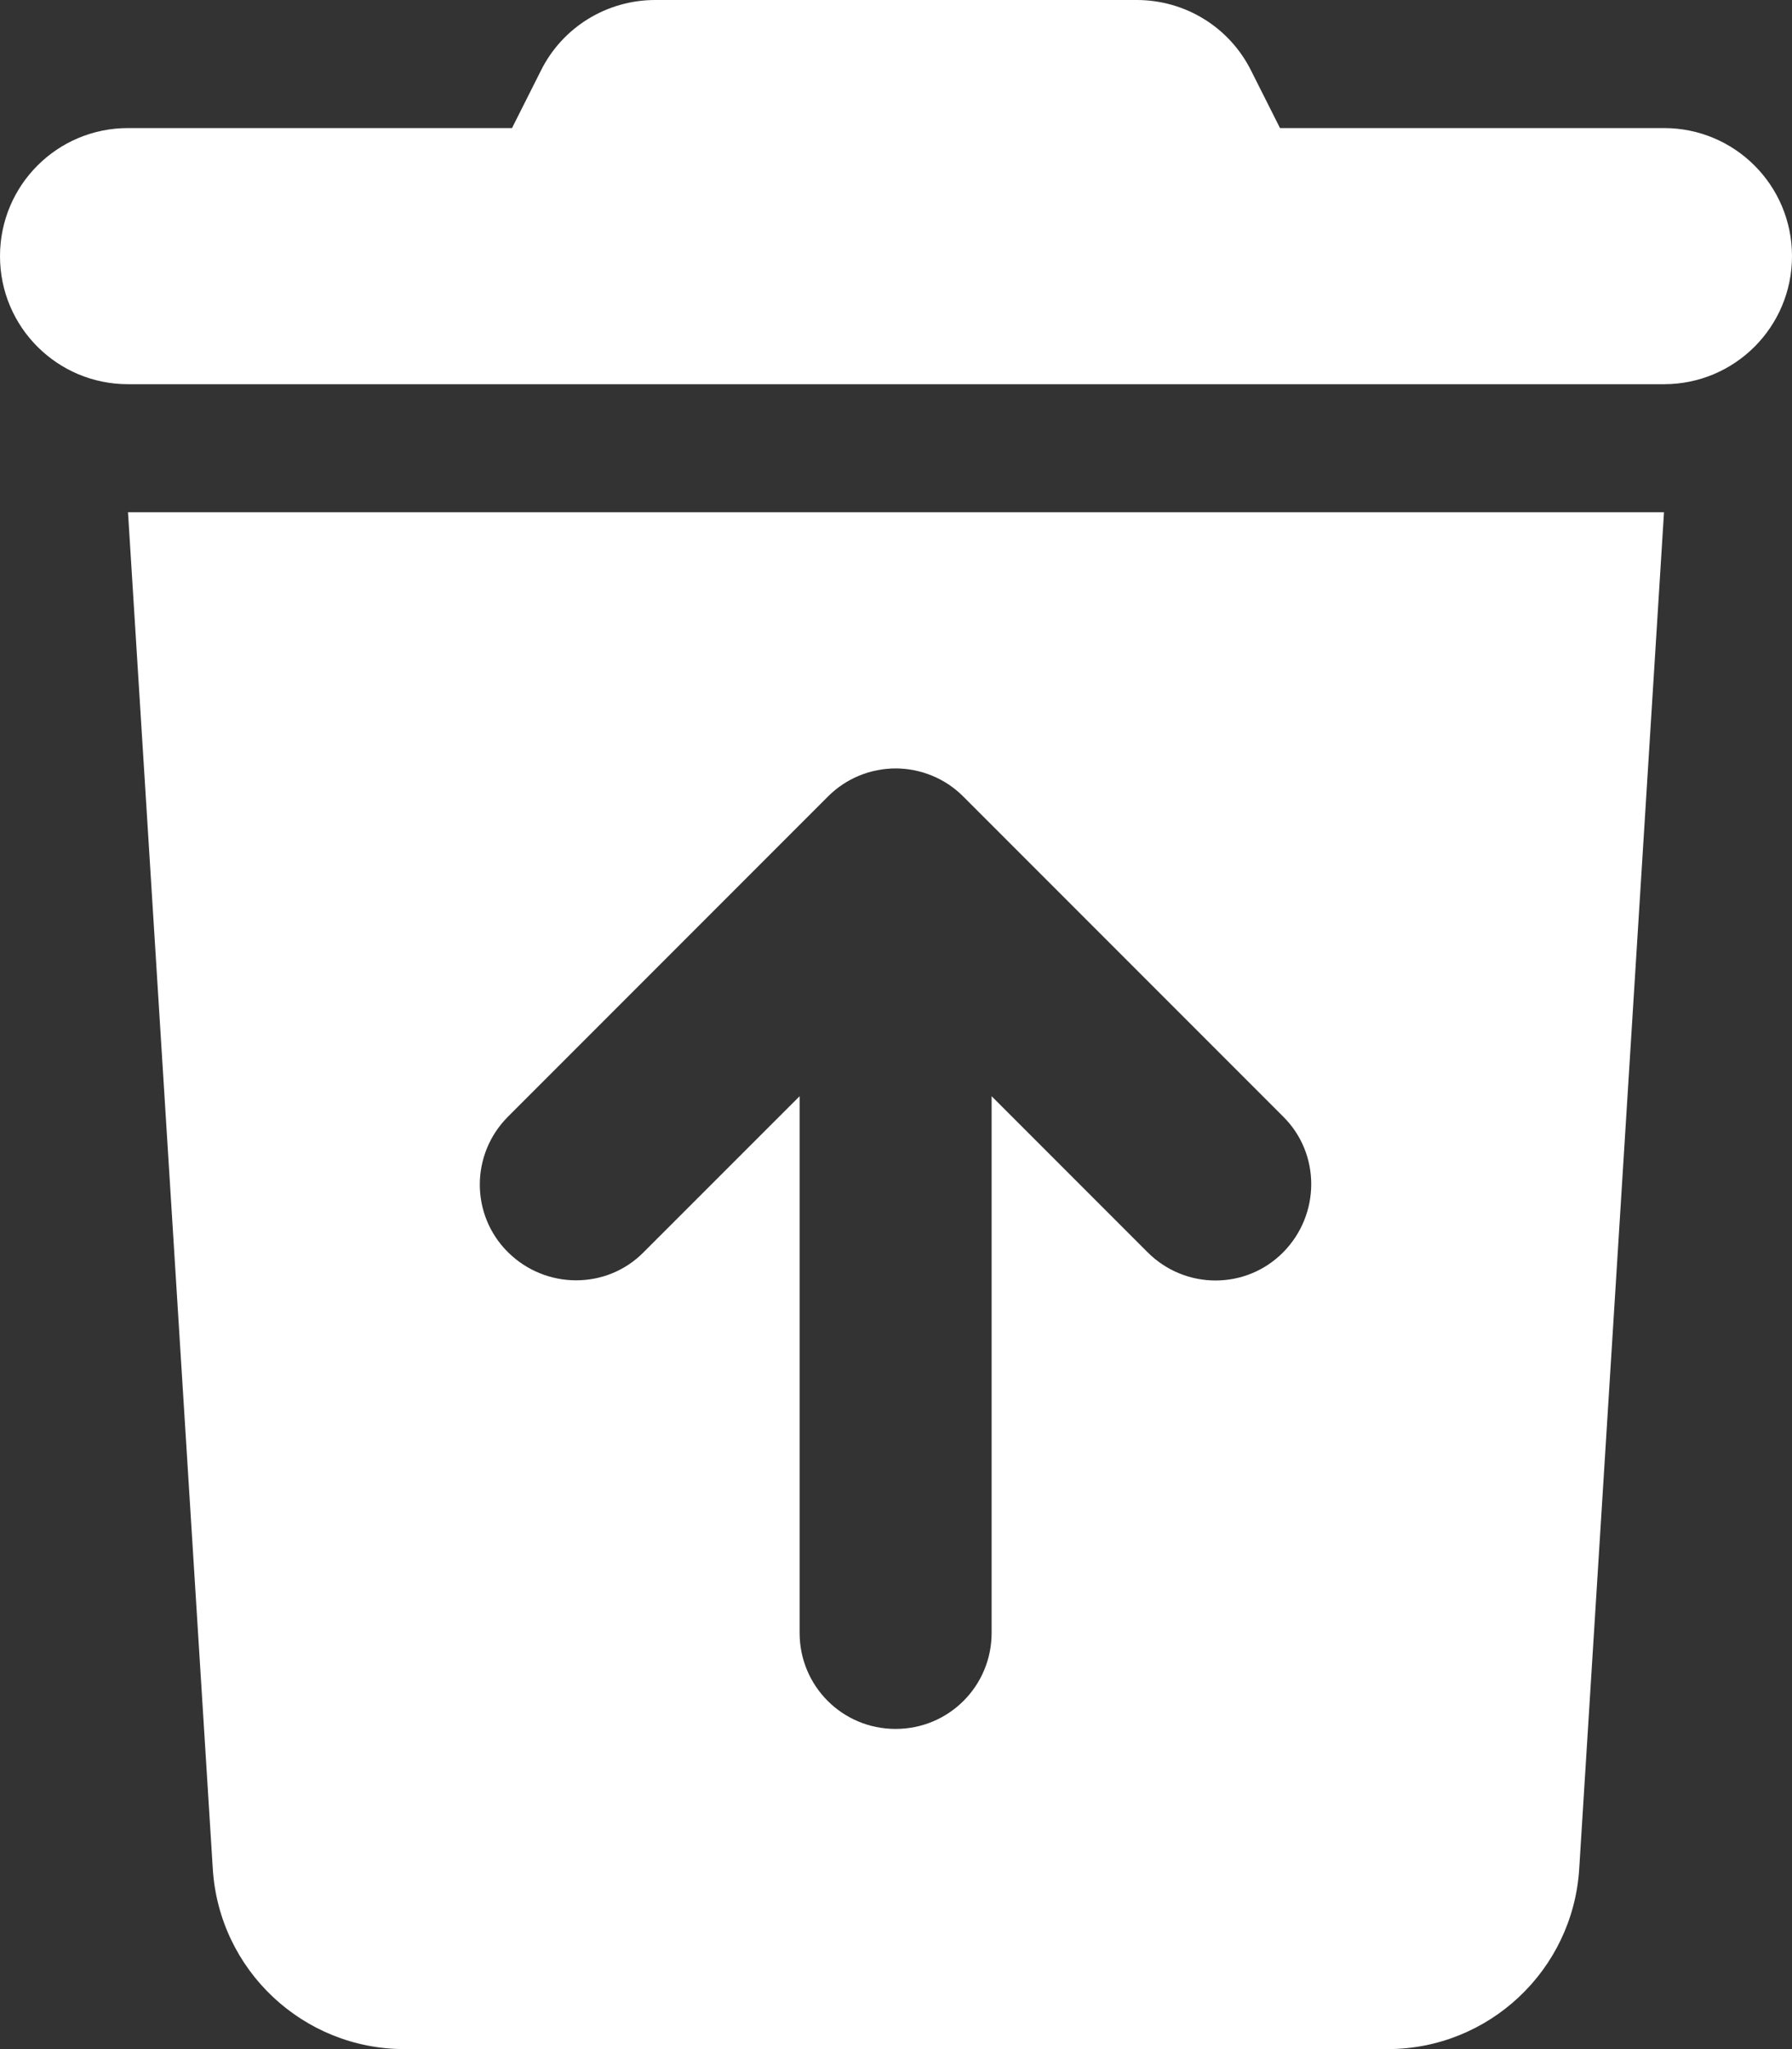 <svg width="28" height="32" viewBox="0 0 28 32" fill="#ffffff" xmlns="http://www.w3.org/2000/svg">
    <rect x="0" y="0" width="28" height="32" fill="#333333" stroke="none"/>
    <g clip-path="url(#clip0_1004_170)">
        <path
            d="M10.238 0H17.762C18.519 0 19.212 0.425 19.55 1.106L20 2H26C27.106 2 28 2.894 28 4C28 5.106 27.106 6 26 6H2C0.894 6 0 5.106 0 4C0 2.894 0.894 2 2 2H8L8.45 1.106C8.787 0.425 9.481 0 10.238 0ZM2 8H26L24.675 29.188C24.575 30.769 23.262 32 21.681 32H6.319C4.737 32 3.425 30.769 3.325 29.188L2 8ZM14 12C13.6 12 13.219 12.156 12.938 12.438L7.938 17.438C7.35 18.025 7.35 18.975 7.938 19.556C8.525 20.137 9.475 20.144 10.056 19.556L12.494 17.119V25.5C12.494 26.331 13.162 27 13.994 27C14.825 27 15.494 26.331 15.494 25.5V17.119L17.931 19.556C18.519 20.144 19.469 20.144 20.05 19.556C20.631 18.969 20.637 18.019 20.05 17.438L15.05 12.438C14.769 12.156 14.387 12 13.988 12H14Z" />
    </g>
    <defs>
        <clipPath id="clip0_1004_170">
            <rect width="28" height="32" fill="white" />
        </clipPath>
    </defs>
</svg>